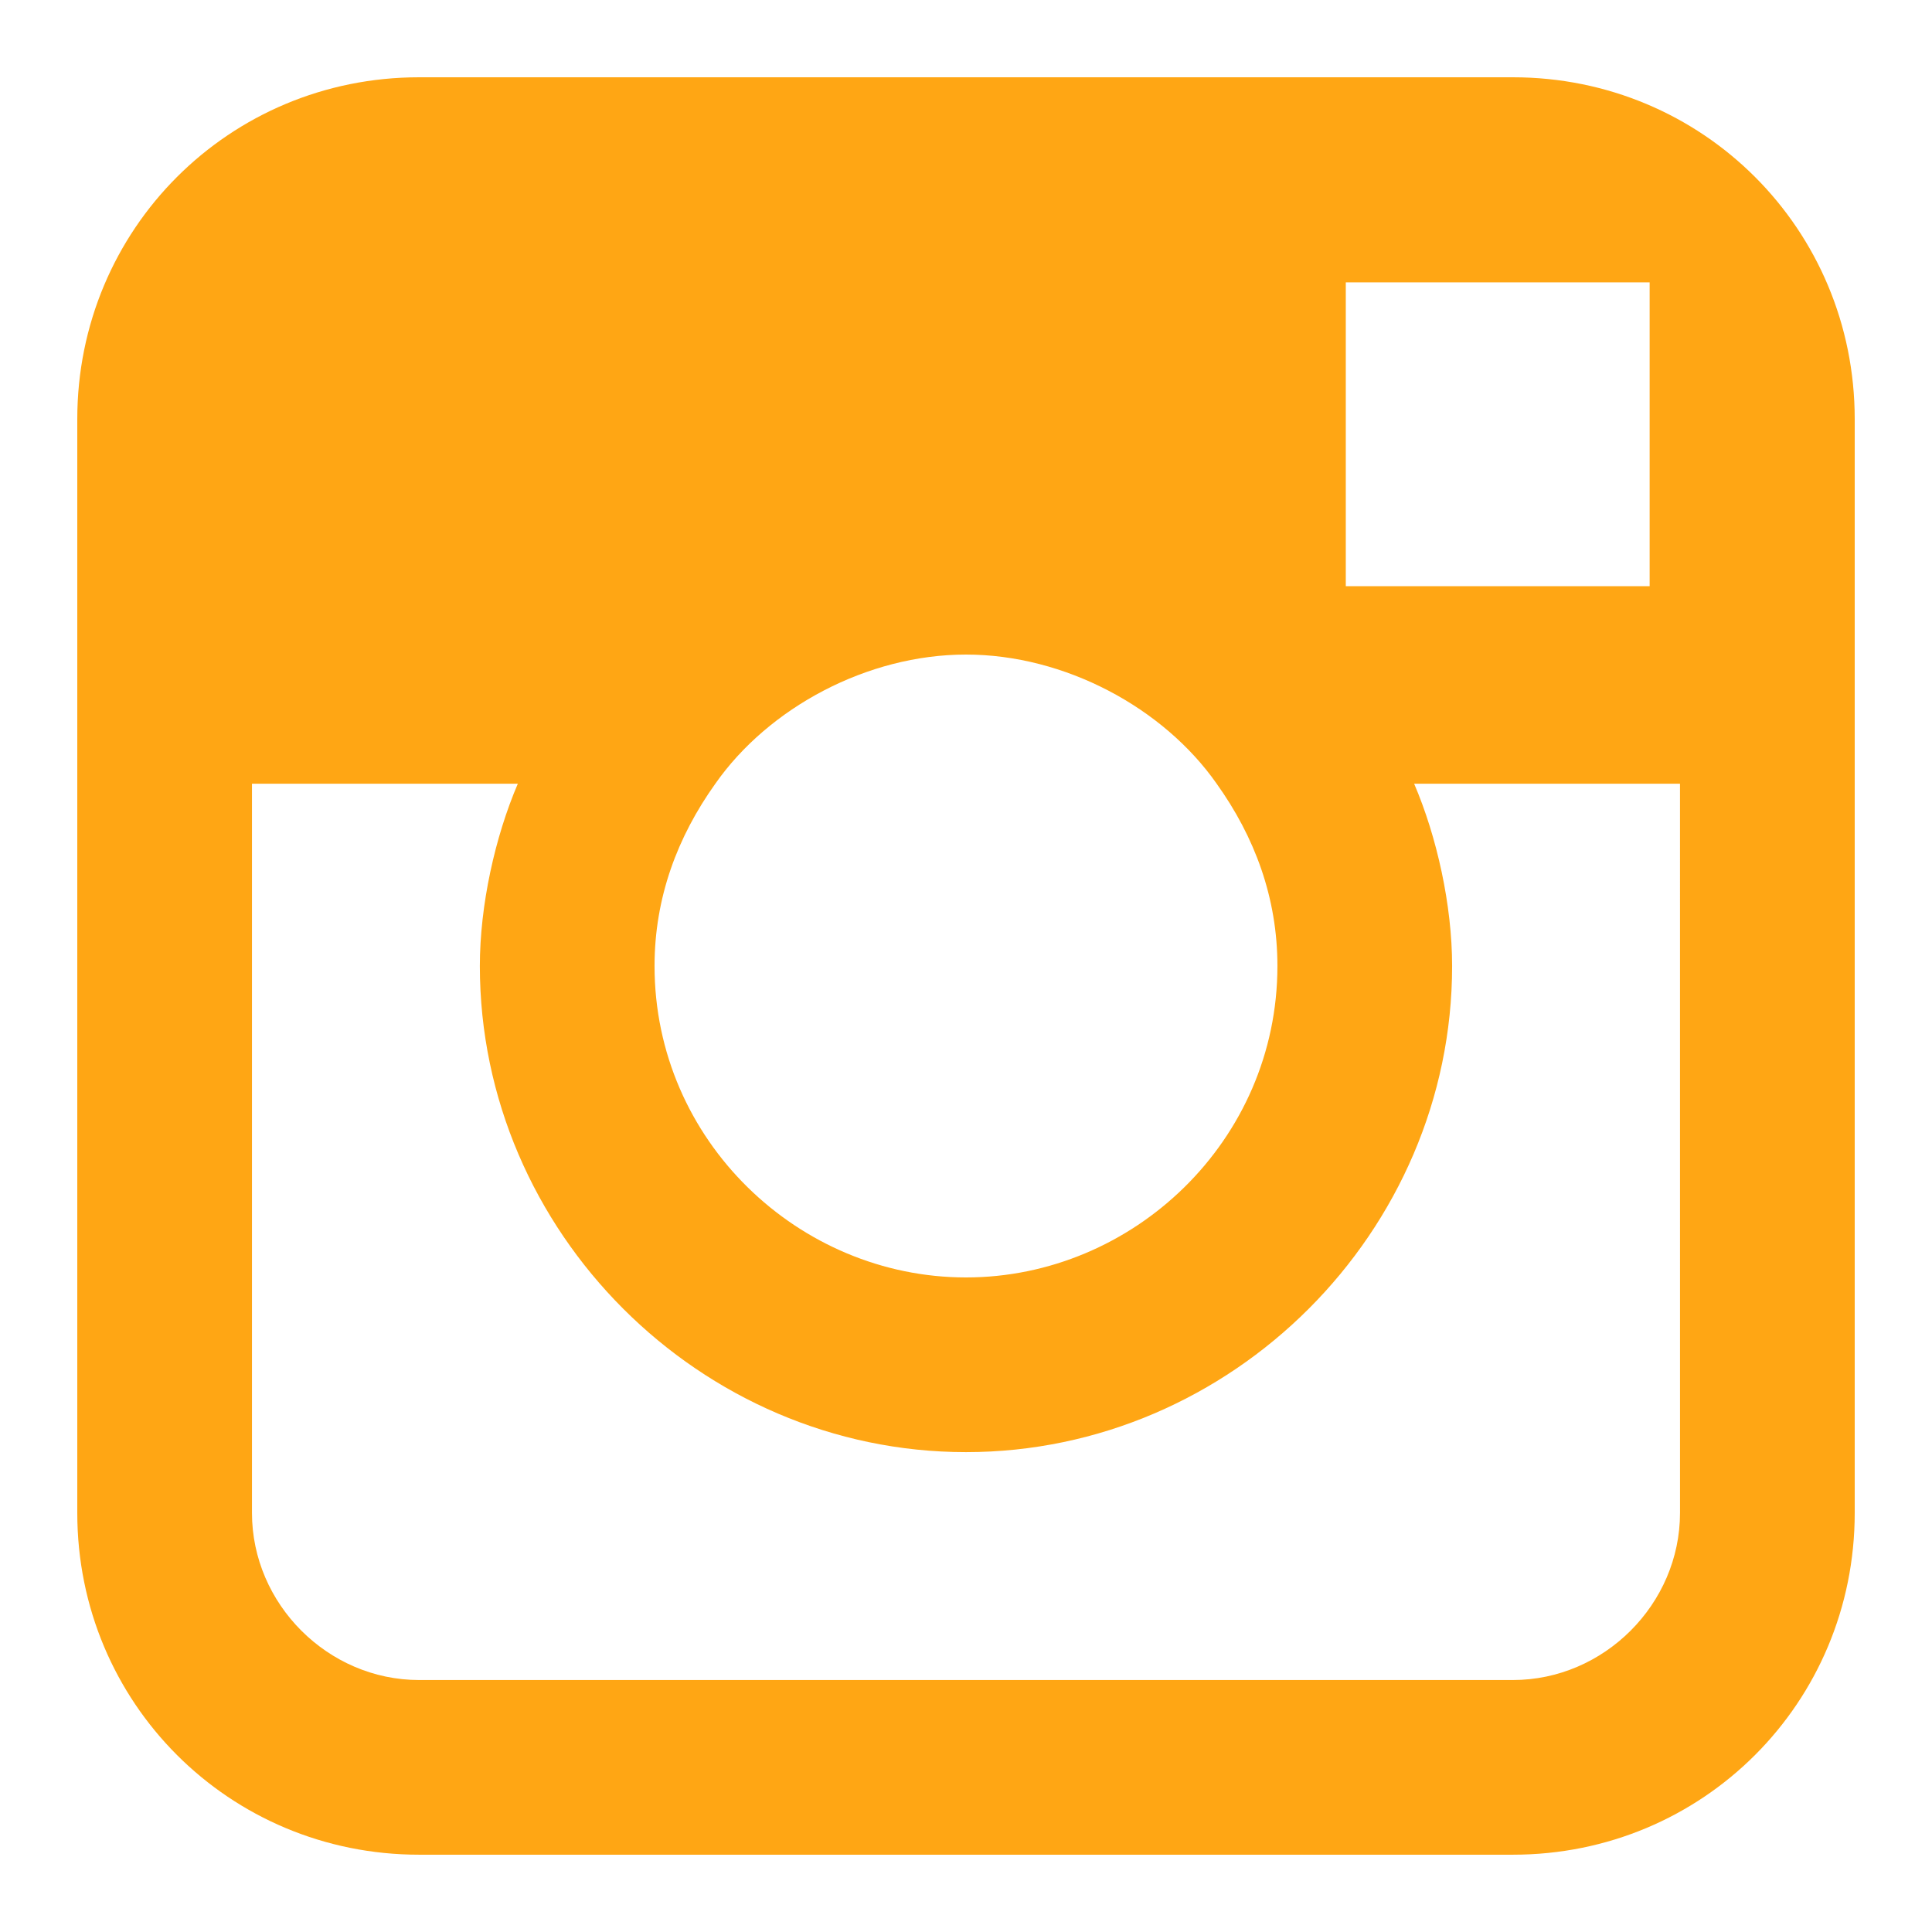 <?xml version="1.0" encoding="utf-8"?>
<!-- Generator: Adobe Illustrator 25.4.1, SVG Export Plug-In . SVG Version: 6.00 Build 0)  -->
<svg version="1.1" id="Layer_1" xmlns="http://www.w3.org/2000/svg" xmlns:xlink="http://www.w3.org/1999/xlink" x="0px" y="0px"
	 width="100px" height="100px" viewBox="0 0 100 100" style="enable-background:new 0 0 100 100;" xml:space="preserve">
<style type="text/css">
	.st0{fill:#ffa614;}
</style>
<path id="XMLID_30_" class="st0" d="M78.308,4H21.692C11.863,4,4,11.863,4,21.692v56.615
	c0,9.829,7.863,17.692,17.692,17.692h56.615C88.137,96,96,88.137,96,78.308V21.692
	c0-9.829-7.863-17.692-17.692-17.692H78.308z M83.419,14.615h1.966v15.726H69.658
	V14.615H83.419z M37.026,40.564c2.752-3.932,7.863-6.684,12.974-6.684
	c5.111,0,10.222,2.752,12.974,6.684c1.966,2.752,3.145,5.897,3.145,9.436
	c0,9.043-7.47,16.12-16.12,16.12c-8.65,0-16.12-7.077-16.12-16.12
	C33.88,46.462,35.06,43.316,37.026,40.564z M86.957,78.308
	c0,4.718-3.932,8.65-8.65,8.65H21.692c-4.718,0-8.65-3.932-8.65-8.65V40.564
	h13.761c-1.18,2.752-1.966,6.291-1.966,9.436c0,13.761,11.402,25.162,25.162,25.162
	s25.162-11.402,25.162-25.162c0-3.145-0.786-6.684-1.966-9.436h13.761L86.957,78.308z
	"/>
</svg>
